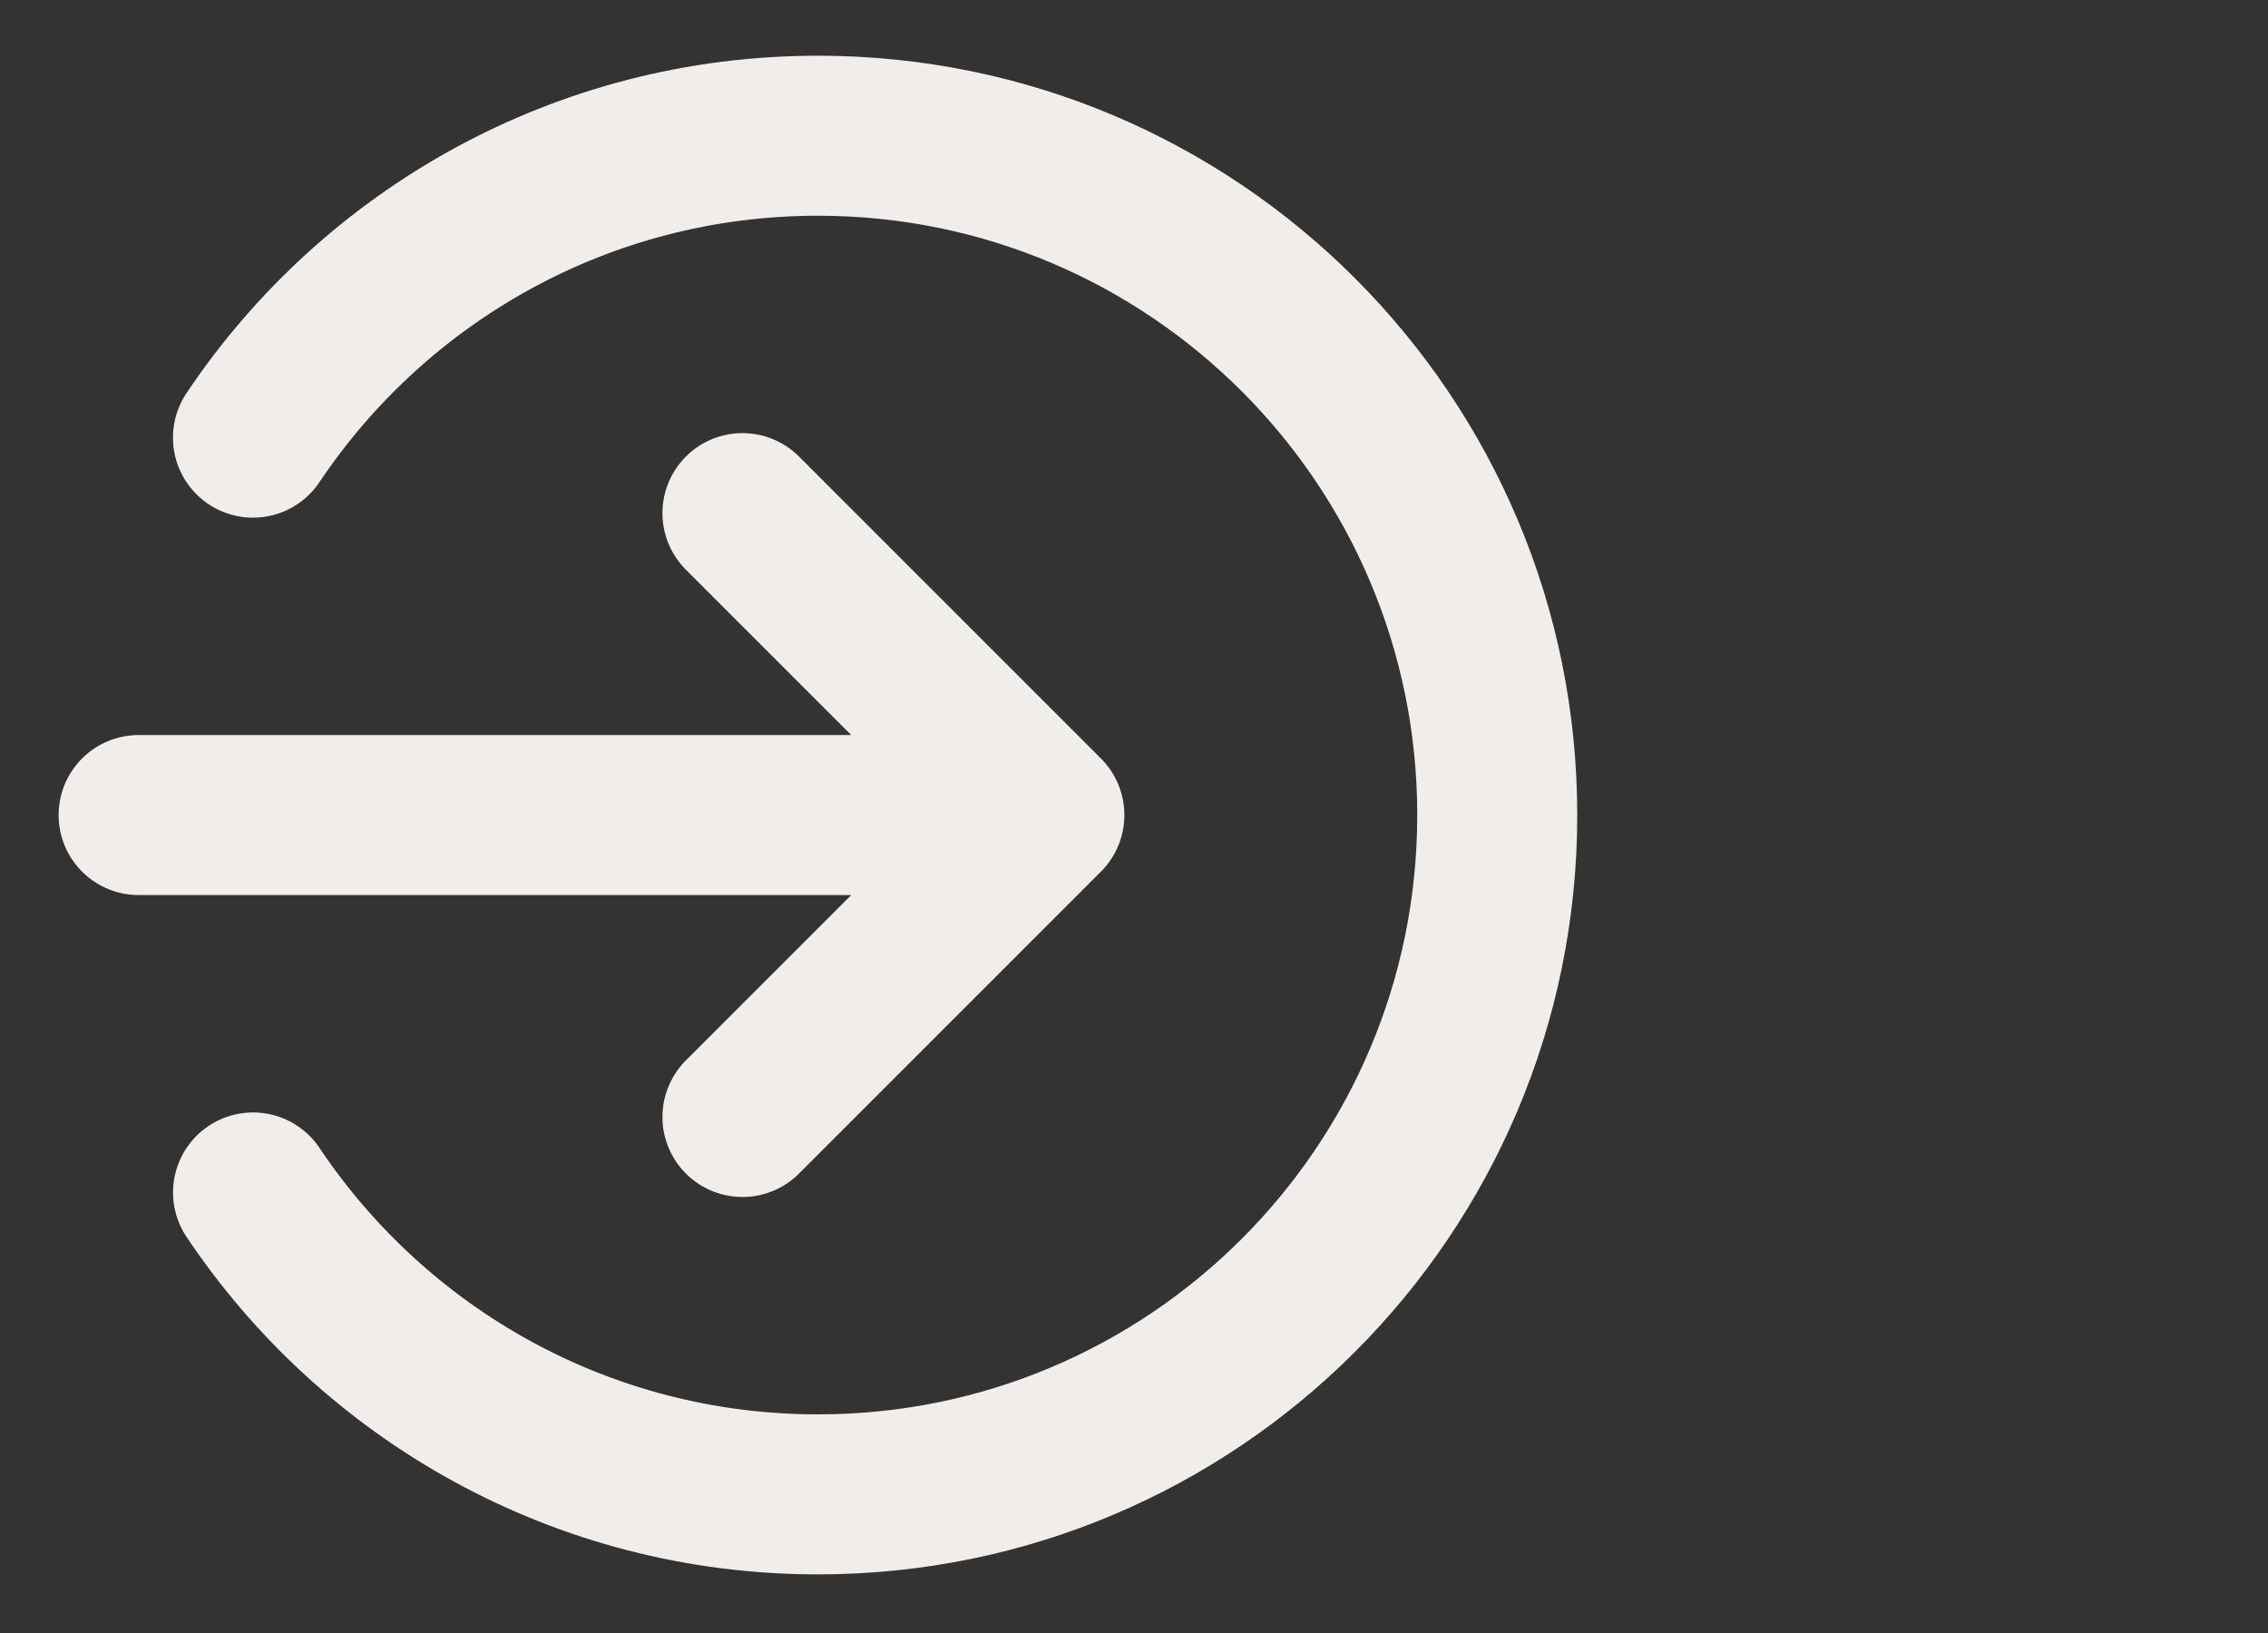 <?xml version="1.0" encoding="UTF-8" standalone="no"?>
<!-- Uploaded to: SVG Repo, www.svgrepo.com, Transformed by: SVG Repo Mixer Tools -->

<svg width="25" height="18" viewBox="0 0 9.375 6.75" fill="none" version="1.1" id="svg7" sodipodi:docname="why-us-arrow-mobile-light.svg" inkscape:version="1.2.2 (732a01da63, 2022-12-09)" xmlns:inkscape="http://www.inkscape.org/namespaces/inkscape" xmlns:sodipodi="http://sodipodi.sourceforge.net/DTD/sodipodi-0.dtd" xmlns="http://www.w3.org/2000/svg" xmlns:svg="http://www.w3.org/2000/svg">
  <rect x="0" y="0" width="9.375" height="6.75" fill="#333333" stroke="none"/>
  <defs id="defs11" />
  <sodipodi:namedview id="namedview9" pagecolor="#505050" bordercolor="#eeeeee" borderopacity="1" inkscape:showpageshadow="0" inkscape:pageopacity="0" inkscape:pagecheckerboard="0" inkscape:deskcolor="#505050" showgrid="false" inkscape:zoom="13.125" inkscape:cx="22.4" inkscape:cy="18.095238" inkscape:window-width="1920" inkscape:window-height="1001" inkscape:window-x="-9" inkscape:window-y="-9" inkscape:window-maximized="1" inkscape:current-layer="SVGRepo_iconCarrier" />
  <g id="SVGRepo_bgCarrier" stroke-width="0" />
  <g id="SVGRepo_tracerCarrier" stroke-linecap="round" stroke-linejoin="round" />
  <g id="SVGRepo_iconCarrier" transform="matrix(-0.312,0,0,0.312,7.125,-0.375)" style="stroke-width:2.12;stroke-dasharray:none">
    <path d="m 13,8 -4,4 m 0,0 4,4 M 9,12 H 21 M 19.485,7 C 17.87,4.588 15.12,3 12,3 7.029,3 3,7.029 3,12 c 0,4.971 4.029,9 9,9 3.12,0 5.87,-1.588 7.484,-4" stroke="#164951" stroke-width="3.2" stroke-linecap="round" stroke-linejoin="round" id="path4" style="stroke-width:2.12;stroke-dasharray:none;stroke:#f0edea;stroke-opacity:1" />
  </g>
</svg>
